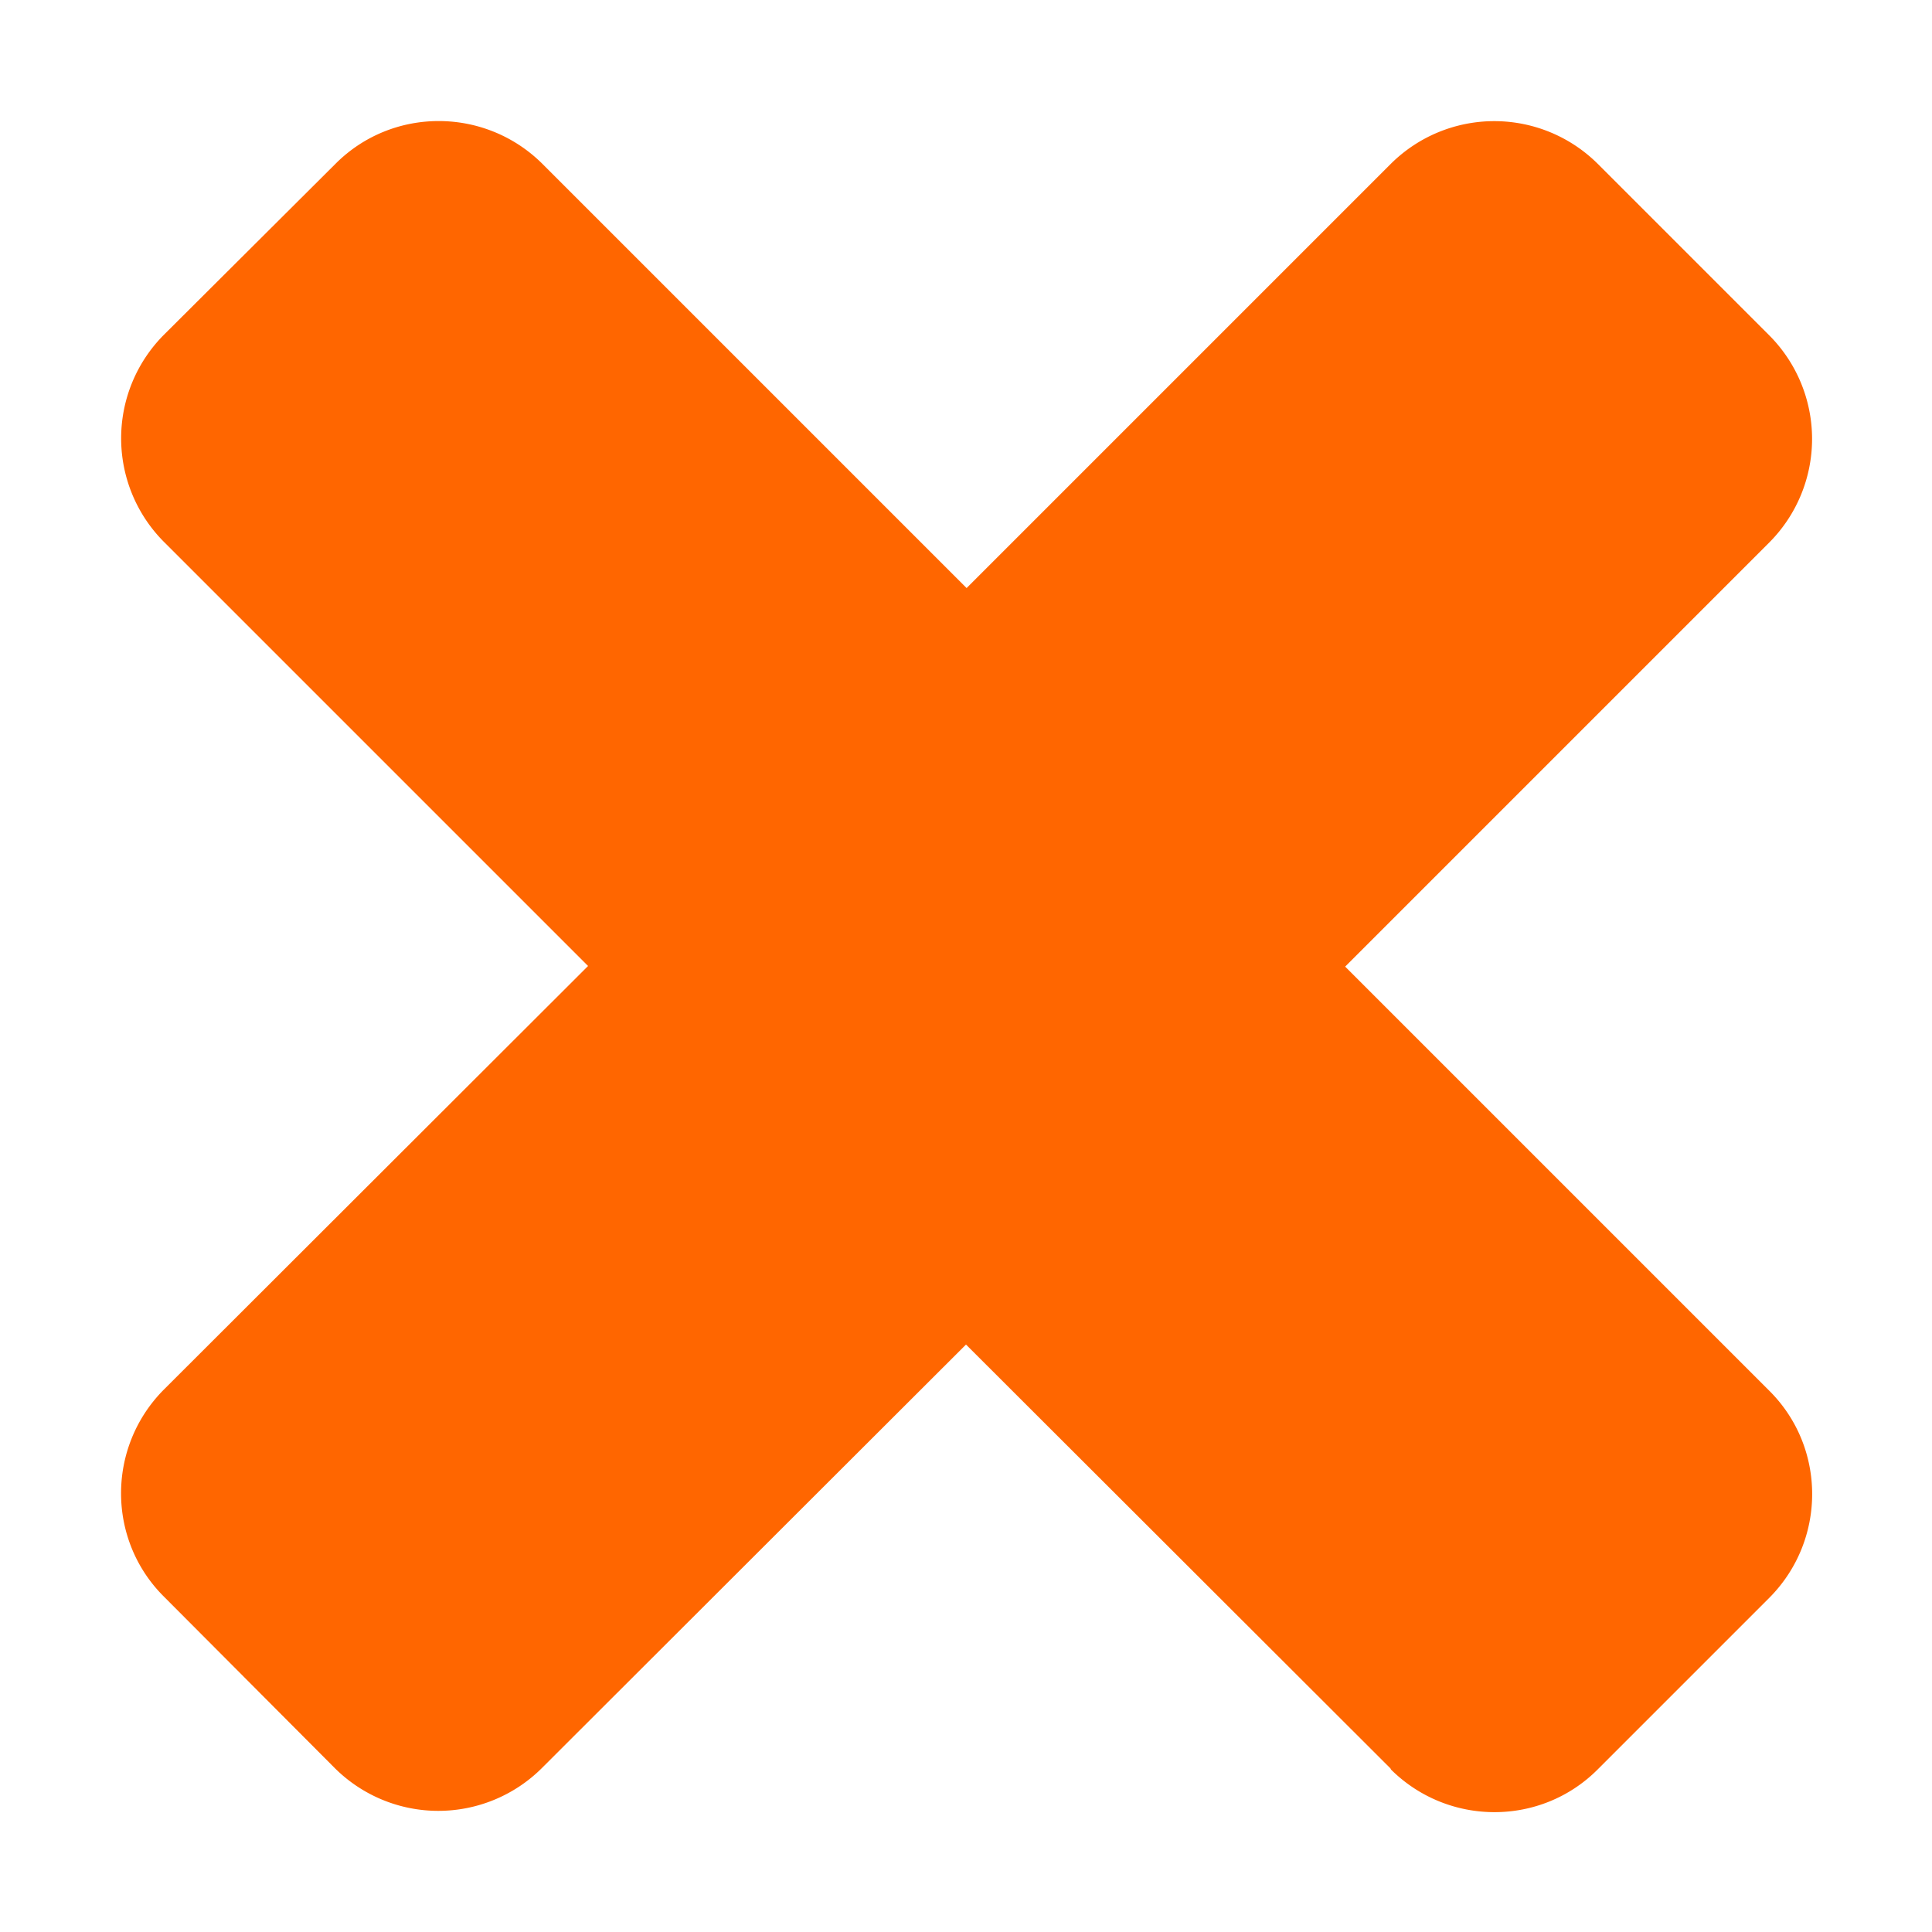 <svg height="32" width="32" xmlns="http://www.w3.org/2000/svg"><path d="m23.03 29.29-7.03-7.02-7.03 7.02a2.43 2.43 0 0 1 -3.42 0l-2.84-2.85c-.94-.94-.94-2.47 0-3.42l7.03-7.02-7.03-7.03a2.43 2.43 0 0 1 0-3.42l2.85-2.84c.94-.94 2.47-.94 3.42 0l7.03 7.03 7.03-7.03a2.43 2.43 0 0 1 3.42 0l2.85 2.85a2.43 2.43 0 0 1 0 3.42l-7.03 7.03 7.03 7.03c.94.94.94 2.47 0 3.42l-2.85 2.85c-.94.94-2.47.94-3.42 0" fill="#f60" fill-rule="evenodd"/></svg>